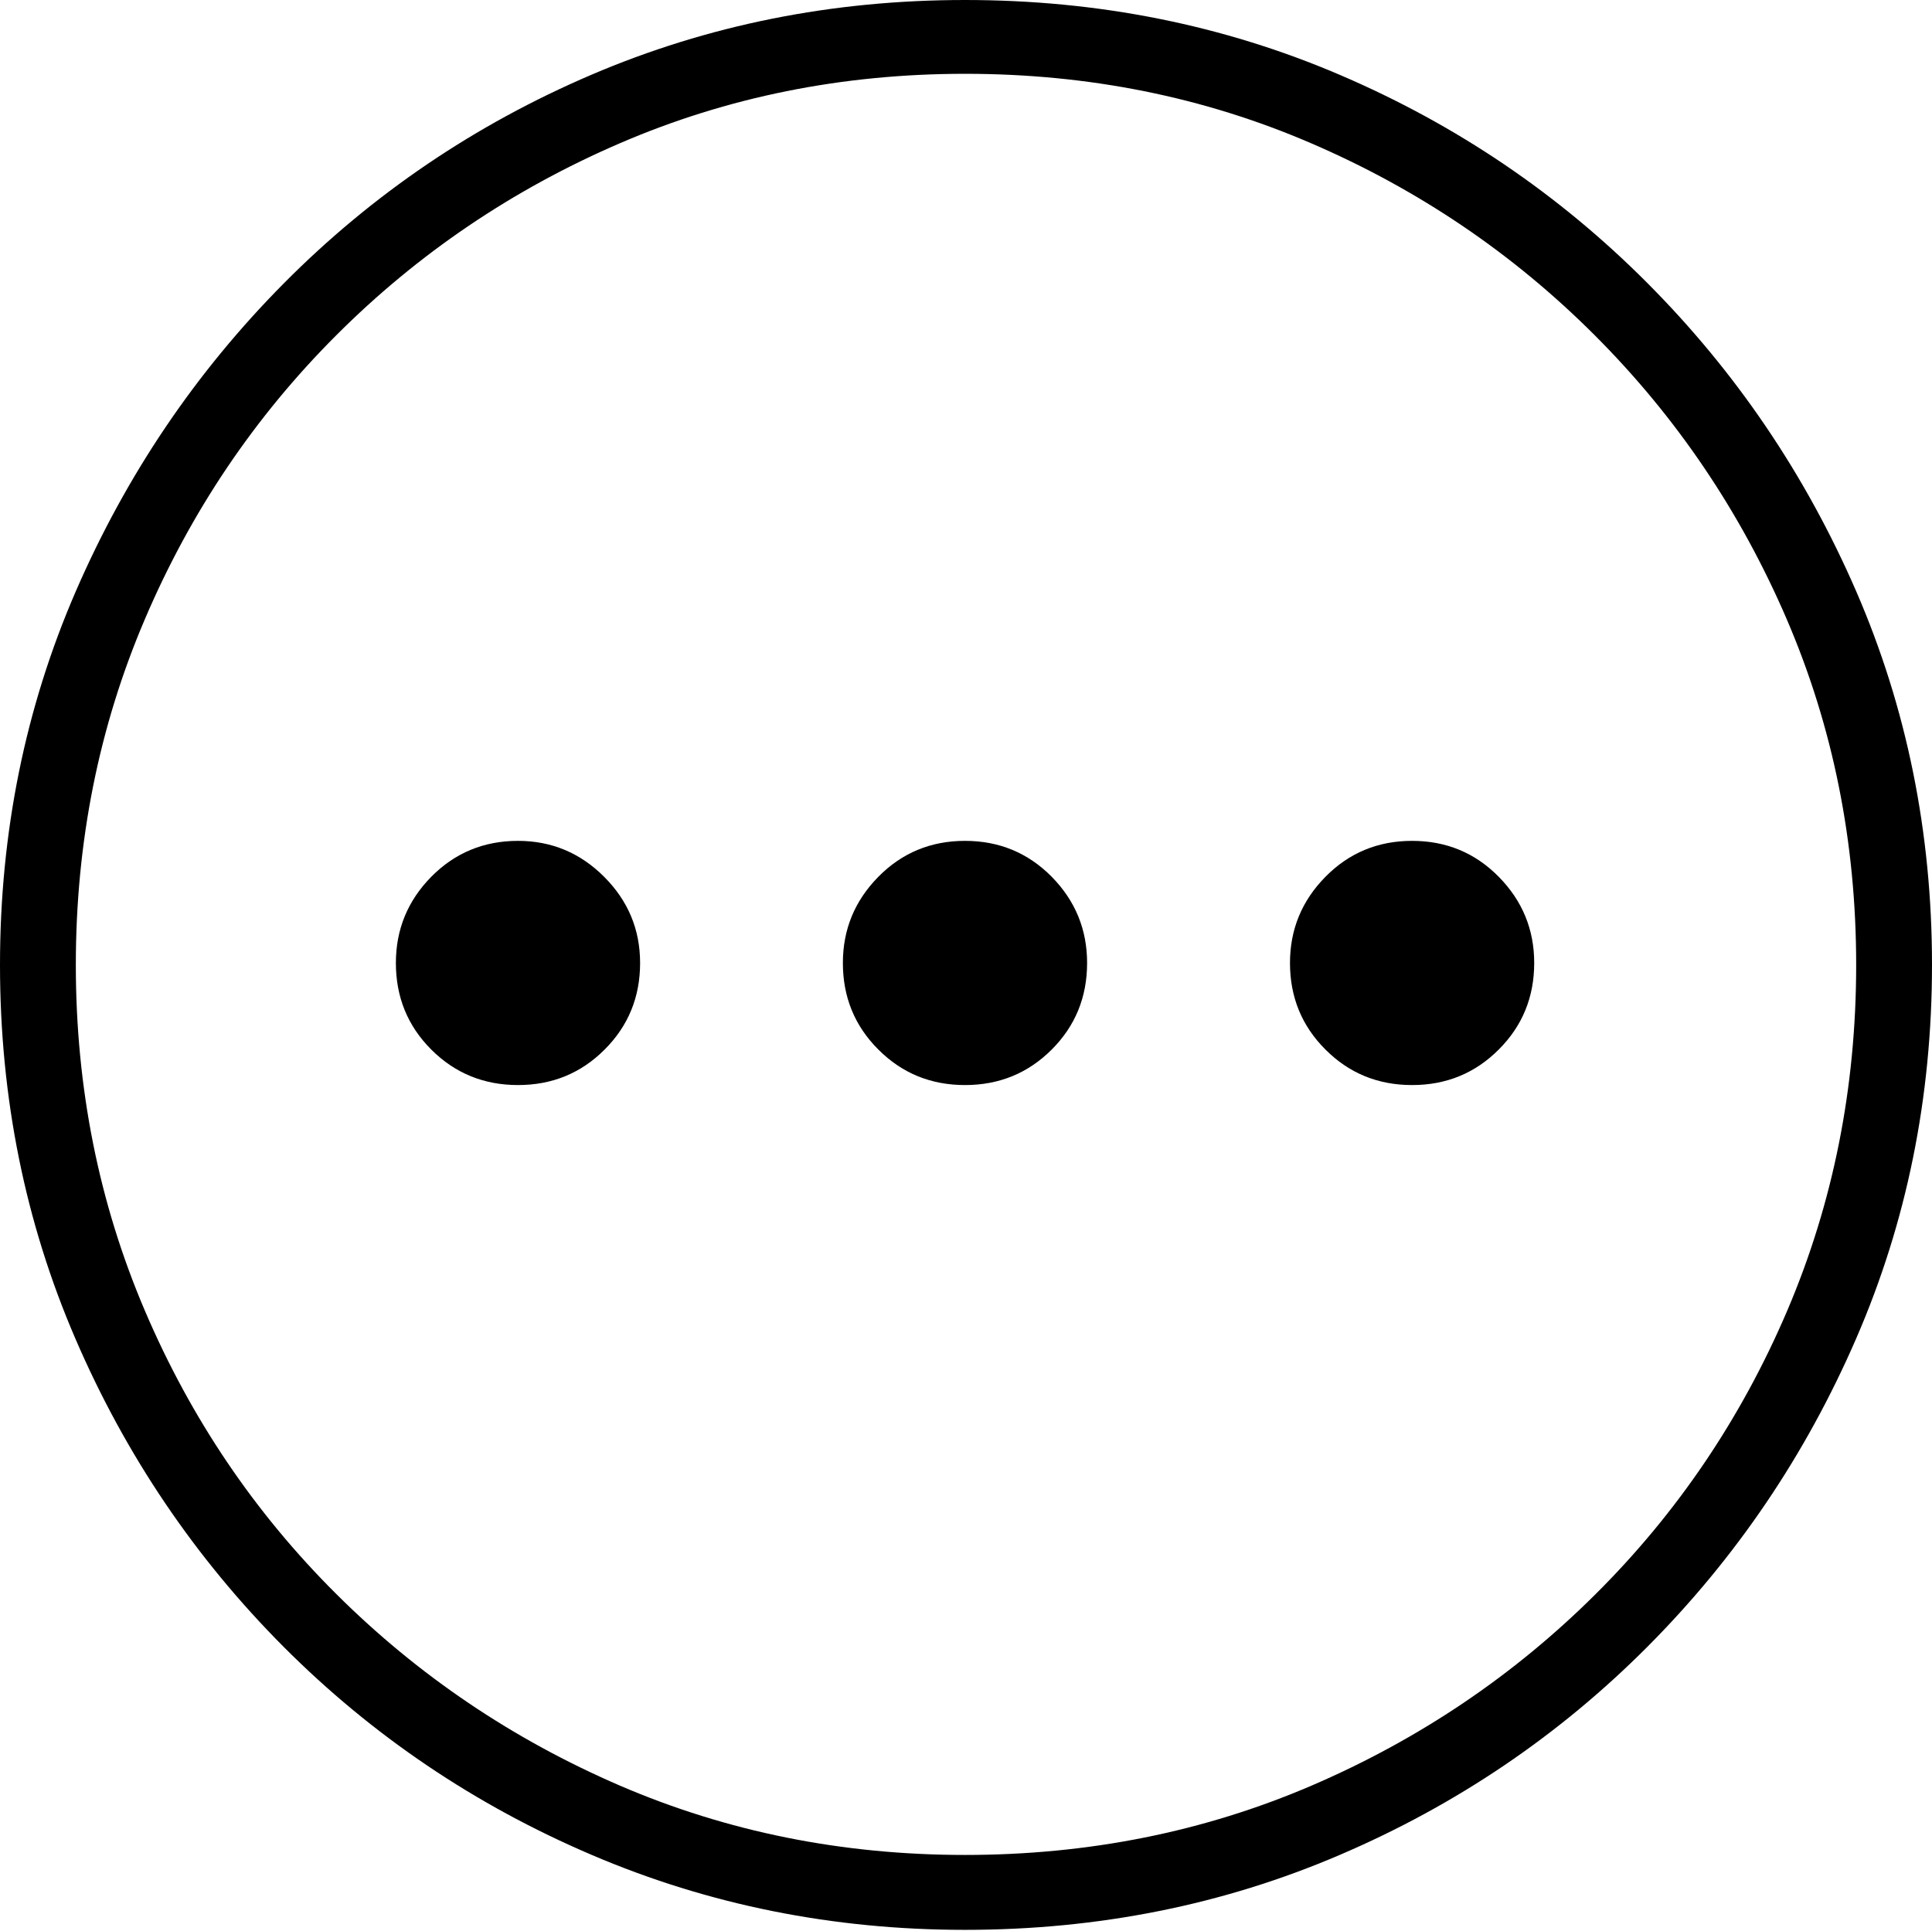 <?xml version="1.0" encoding="UTF-8"?>
<!--Generator: Apple Native CoreSVG 175-->
<!DOCTYPE svg
PUBLIC "-//W3C//DTD SVG 1.1//EN"
       "http://www.w3.org/Graphics/SVG/1.1/DTD/svg11.dtd">
<svg version="1.1" xmlns="http://www.w3.org/2000/svg" xmlns:xlink="http://www.w3.org/1999/xlink" width="19.16" height="19.15">
 <g>
  <rect height="19.15" opacity="0" width="19.16" x="0" y="0"/>
  <path d="M9.57 19.141Q11.553 19.141 13.286 18.398Q15.02 17.656 16.338 16.333Q17.656 15.01 18.408 13.276Q19.16 11.543 19.16 9.57Q19.16 7.598 18.408 5.864Q17.656 4.131 16.338 2.808Q15.02 1.484 13.286 0.742Q11.553 0 9.57 0Q7.598 0 5.864 0.742Q4.131 1.484 2.817 2.808Q1.504 4.131 0.752 5.864Q0 7.598 0 9.57Q0 11.543 0.747 13.276Q1.494 15.01 2.812 16.333Q4.131 17.656 5.869 18.398Q7.607 19.141 9.57 19.141ZM9.57 18.398Q7.744 18.398 6.147 17.71Q4.551 17.021 3.335 15.81Q2.119 14.6 1.436 12.998Q0.752 11.396 0.752 9.57Q0.752 7.744 1.436 6.143Q2.119 4.541 3.335 3.325Q4.551 2.109 6.147 1.421Q7.744 0.732 9.57 0.732Q11.406 0.732 13.003 1.421Q14.6 2.109 15.815 3.325Q17.031 4.541 17.72 6.143Q18.408 7.744 18.408 9.57Q18.408 11.396 17.725 12.998Q17.041 14.6 15.825 15.81Q14.609 17.021 13.008 17.71Q11.406 18.398 9.57 18.398ZM5.137 10.762Q5.645 10.762 5.996 10.41Q6.348 10.059 6.348 9.551Q6.348 9.053 5.991 8.696Q5.635 8.34 5.137 8.34Q4.629 8.34 4.277 8.696Q3.926 9.053 3.926 9.551Q3.926 10.059 4.277 10.41Q4.629 10.762 5.137 10.762ZM9.57 10.762Q10.078 10.762 10.43 10.41Q10.781 10.059 10.781 9.551Q10.781 9.053 10.43 8.696Q10.078 8.34 9.57 8.34Q9.062 8.34 8.711 8.696Q8.359 9.053 8.359 9.551Q8.359 10.059 8.711 10.41Q9.062 10.762 9.57 10.762ZM14.004 10.762Q14.512 10.762 14.863 10.41Q15.215 10.059 15.215 9.551Q15.215 9.053 14.863 8.696Q14.512 8.34 14.004 8.34Q13.496 8.34 13.145 8.696Q12.793 9.053 12.793 9.551Q12.793 10.059 13.145 10.41Q13.496 10.762 14.004 10.762Z" fill="#000000"/>
 </g>
</svg>
